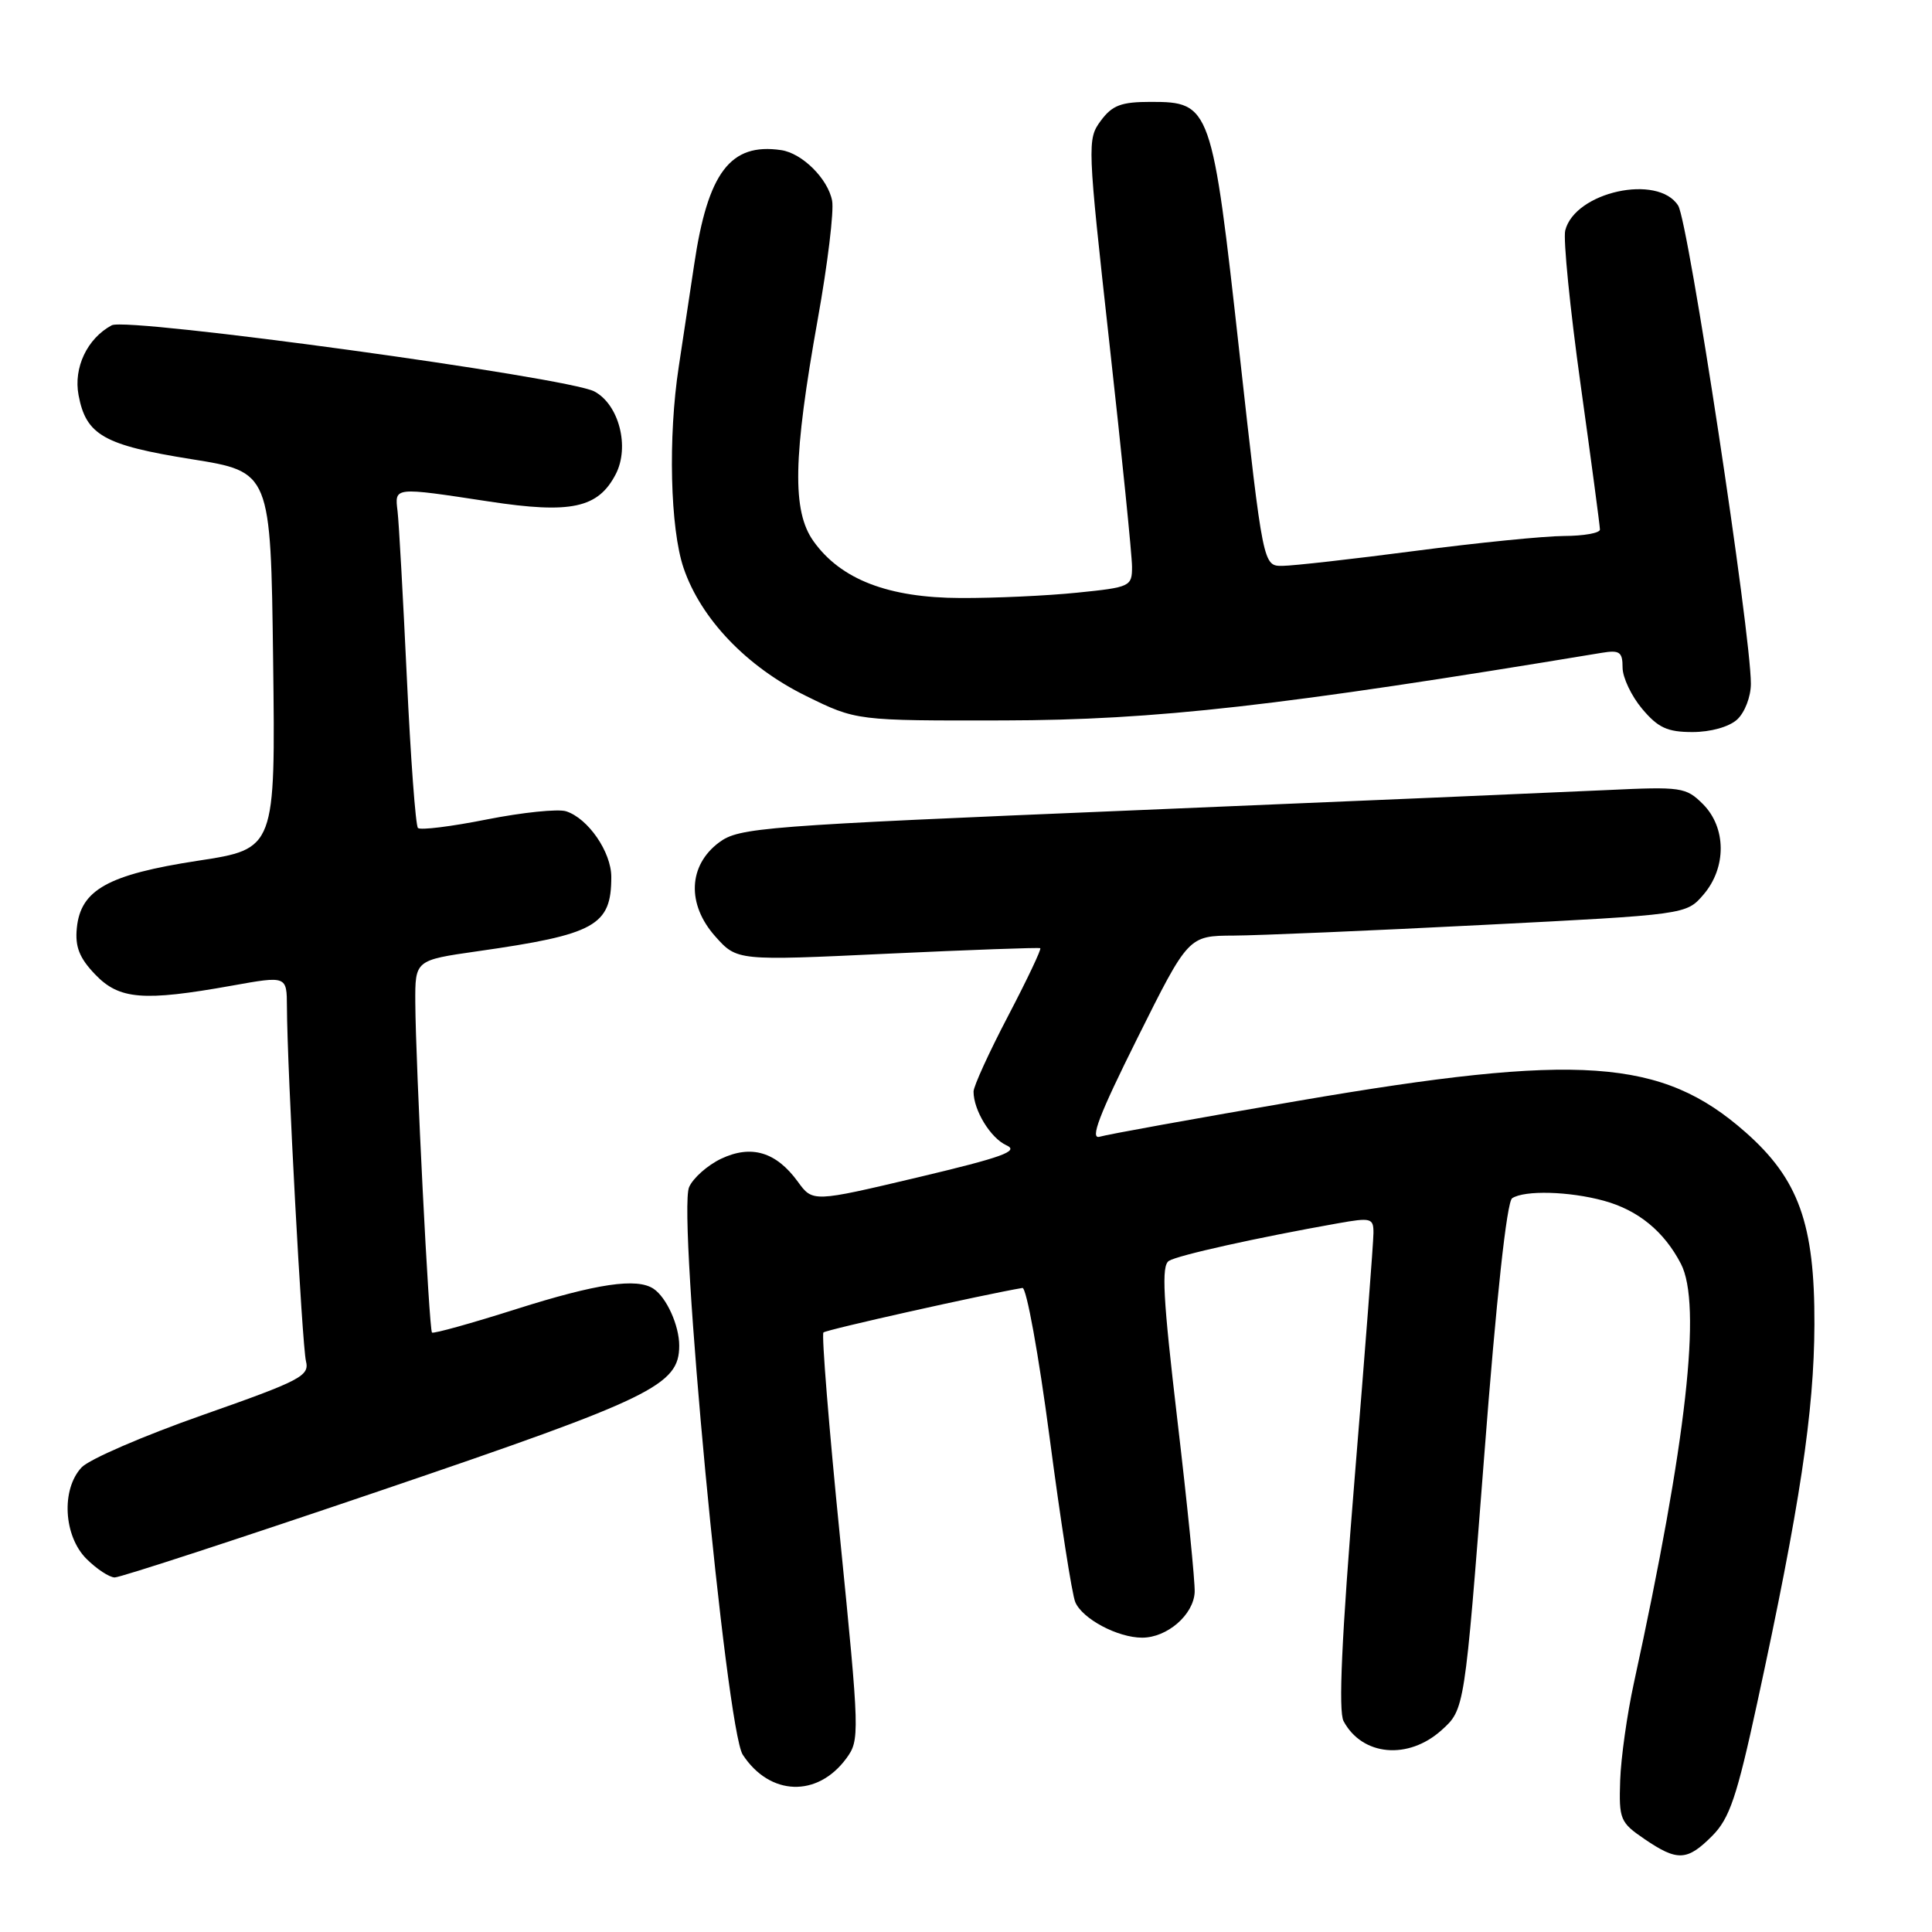 <?xml version="1.0" encoding="UTF-8" standalone="no"?>
<!DOCTYPE svg PUBLIC "-//W3C//DTD SVG 1.1//EN" "http://www.w3.org/Graphics/SVG/1.1/DTD/svg11.dtd" >
<svg xmlns="http://www.w3.org/2000/svg" xmlns:xlink="http://www.w3.org/1999/xlink" version="1.1" viewBox="0 0 256 256">
 <g >
 <path fill="currentColor"
d=" M 226.89 243.25 C 229.18 240.94 230.14 238.11 232.84 225.64 C 238.49 199.59 240.38 187.08 240.42 175.50 C 240.47 162.16 238.33 156.22 231.26 150.00 C 220.18 140.24 209.26 139.48 172.00 145.87 C 158.53 148.18 146.70 150.32 145.72 150.62 C 144.38 151.02 145.63 147.75 150.70 137.58 C 157.47 124.00 157.47 124.00 163.48 123.97 C 166.79 123.95 181.64 123.32 196.47 122.56 C 223.44 121.19 223.44 121.19 225.72 118.54 C 228.79 114.96 228.76 109.67 225.65 106.55 C 223.40 104.31 222.81 104.22 212.90 104.69 C 207.18 104.96 179.01 106.17 150.29 107.37 C 100.84 109.43 97.94 109.66 95.29 111.62 C 91.19 114.67 90.98 119.82 94.78 124.08 C 97.66 127.31 97.66 127.31 117.58 126.37 C 128.54 125.86 137.65 125.53 137.84 125.64 C 138.02 125.75 136.11 129.78 133.59 134.60 C 131.06 139.43 129.00 143.94 129.00 144.64 C 129.00 147.12 131.26 150.81 133.36 151.76 C 135.09 152.53 132.85 153.34 121.60 156.01 C 107.69 159.30 107.69 159.30 105.71 156.57 C 102.83 152.62 99.55 151.65 95.55 153.54 C 93.75 154.40 91.84 156.09 91.31 157.30 C 89.76 160.81 96.22 229.16 98.42 232.51 C 102.00 237.98 108.30 238.21 112.14 233.00 C 113.93 230.56 113.91 229.83 111.31 203.77 C 109.83 189.07 108.85 176.82 109.11 176.56 C 109.48 176.19 130.38 171.52 135.48 170.66 C 136.01 170.57 137.63 179.50 139.08 190.50 C 140.53 201.50 142.05 211.30 142.48 212.29 C 143.43 214.52 148.11 217.00 151.34 217.00 C 154.66 217.00 158.16 213.96 158.30 210.97 C 158.36 209.61 157.33 199.35 156.01 188.18 C 154.10 171.91 153.87 167.70 154.89 167.07 C 156.10 166.32 166.65 163.98 177.25 162.10 C 181.69 161.31 182.00 161.40 181.99 163.38 C 181.99 164.55 180.87 179.15 179.50 195.84 C 177.77 217.02 177.33 226.75 178.03 228.06 C 180.50 232.68 186.60 233.23 191.02 229.25 C 194.07 226.50 194.07 226.50 196.66 193.00 C 198.28 171.92 199.66 159.23 200.37 158.77 C 202.03 157.69 207.92 157.85 212.50 159.10 C 217.05 160.34 220.49 163.15 222.73 167.46 C 225.52 172.83 223.49 190.94 216.50 223.00 C 215.60 227.12 214.78 232.94 214.68 235.93 C 214.51 241.07 214.68 241.49 217.90 243.68 C 222.27 246.66 223.56 246.60 226.89 243.25 Z  M 50.73 197.41 C 86.49 185.25 90.00 183.55 90.00 178.30 C 90.00 175.63 88.32 171.92 86.60 170.77 C 84.39 169.29 79.08 170.08 68.44 173.45 C 62.46 175.35 57.42 176.75 57.24 176.57 C 56.85 176.18 55.08 141.09 55.03 132.87 C 55.00 127.23 55.00 127.23 63.25 126.05 C 78.90 123.82 81.00 122.66 81.00 116.20 C 81.00 112.89 77.92 108.43 75.01 107.50 C 73.94 107.16 69.21 107.65 64.51 108.58 C 59.80 109.52 55.69 110.03 55.38 109.71 C 55.07 109.40 54.41 100.45 53.91 89.82 C 53.41 79.20 52.86 69.26 52.68 67.75 C 52.29 64.50 52.10 64.52 64.79 66.45 C 75.67 68.11 79.26 67.33 81.59 62.83 C 83.46 59.21 82.02 53.61 78.76 51.87 C 75.26 50.00 16.88 42.00 14.81 43.10 C 11.56 44.84 9.72 48.71 10.41 52.36 C 11.40 57.65 13.76 58.99 25.36 60.84 C 35.87 62.52 35.87 62.52 36.19 87.50 C 36.50 112.48 36.50 112.48 26.24 114.05 C 14.31 115.88 10.68 117.90 10.18 122.97 C 9.93 125.45 10.52 126.94 12.61 129.12 C 15.80 132.45 18.97 132.71 30.75 130.60 C 38.00 129.30 38.00 129.30 38.02 133.40 C 38.05 141.62 40.03 178.25 40.54 180.35 C 41.03 182.32 39.88 182.92 26.85 187.50 C 19.02 190.25 11.80 193.37 10.81 194.44 C 8.09 197.35 8.42 203.51 11.45 206.55 C 12.80 207.90 14.49 209.01 15.20 209.02 C 15.92 209.03 31.90 203.81 50.73 197.41 Z  M 230.17 95.35 C 231.19 94.42 232.00 92.32 232.00 90.60 C 232.01 83.93 223.72 29.39 222.37 27.25 C 219.70 23.00 208.68 25.42 207.40 30.54 C 207.12 31.67 208.03 40.87 209.44 50.97 C 210.85 61.08 212.00 69.72 212.00 70.17 C 212.00 70.63 209.86 71.01 207.25 71.02 C 204.64 71.03 195.75 71.92 187.50 73.00 C 179.25 74.08 171.35 74.97 169.93 74.98 C 167.37 75.00 167.37 75.00 164.24 46.82 C 160.61 14.06 160.42 13.50 152.50 13.50 C 148.56 13.50 147.39 13.94 145.86 16.00 C 144.05 18.45 144.08 19.09 147.00 45.46 C 148.65 60.28 150.00 73.63 150.00 75.11 C 150.00 77.71 149.77 77.82 142.75 78.53 C 138.76 78.94 131.80 79.26 127.28 79.24 C 117.69 79.21 111.40 76.78 107.79 71.71 C 104.94 67.71 105.08 60.60 108.36 42.28 C 109.67 35.00 110.52 27.95 110.26 26.60 C 109.71 23.69 106.29 20.29 103.50 19.89 C 96.78 18.90 93.79 22.84 91.98 35.07 C 91.37 39.16 90.45 45.24 89.94 48.58 C 88.51 57.88 88.80 70.05 90.58 75.27 C 92.87 82.00 98.95 88.36 106.79 92.21 C 113.47 95.50 113.47 95.50 132.98 95.46 C 153.13 95.42 169.60 93.56 212.25 86.50 C 214.61 86.11 215.00 86.39 215.00 88.45 C 215.00 89.77 216.17 92.23 217.59 93.92 C 219.70 96.43 220.93 97.00 224.26 97.00 C 226.66 97.00 229.10 96.32 230.17 95.35 Z "/>
</g>
</svg>